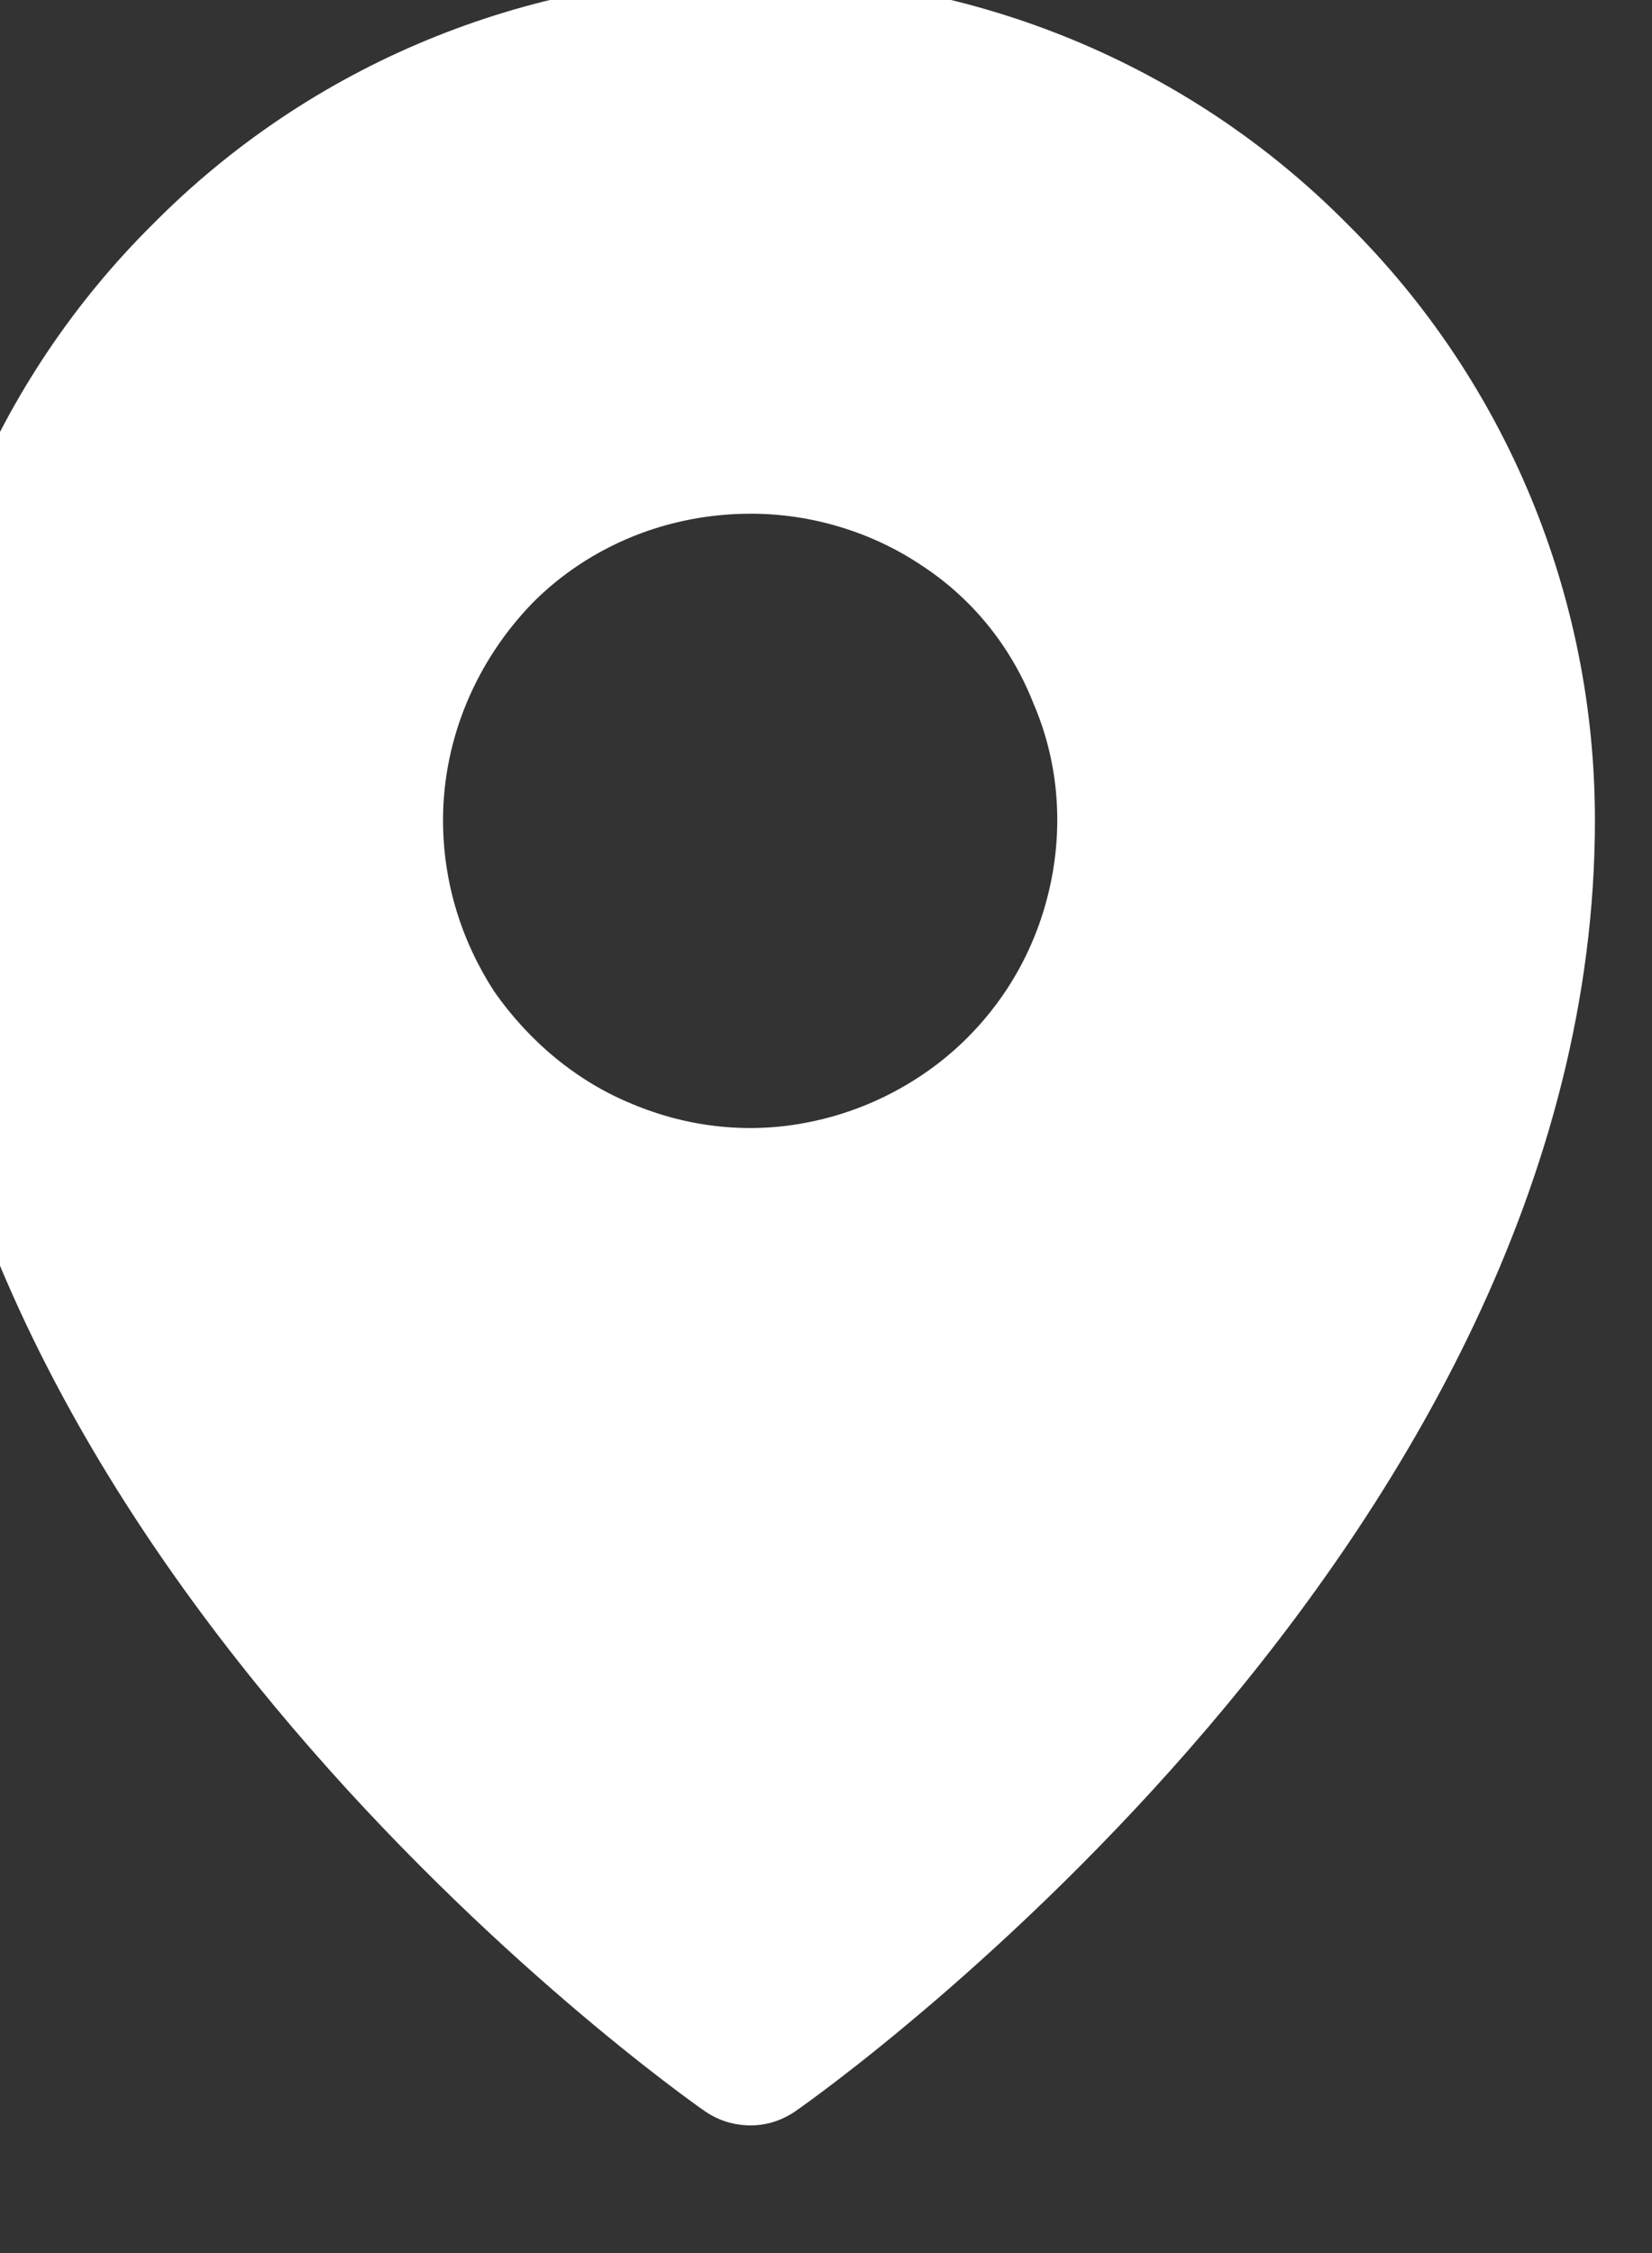 <svg width="11" height="15" viewBox="0 0 11 15" fill="none" xmlns="http://www.w3.org/2000/svg" xmlns:xlink="http://www.w3.org/1999/xlink">
	<rect x="0" y="0" width="11" height="15" fill="#333333" stroke="none"/>
	<desc>
			Created with Pixso.
	</desc>
	<defs/>
	<path id="Vector" d="M5 -0.16C3.5 -0.16 2.07 0.43 1.02 1.49C-0.04 2.54 -0.63 3.97 -0.63 5.46C-0.63 10.27 4.48 13.91 4.7 14.06C4.79 14.12 4.89 14.15 5 14.15C5.1 14.15 5.2 14.12 5.29 14.06C5.51 13.91 10.62 10.27 10.62 5.46C10.62 3.97 10.03 2.54 8.97 1.49C7.92 0.43 6.49 -0.16 5 -0.16ZM5 3.42C5.4 3.42 5.8 3.54 6.13 3.76C6.47 3.98 6.73 4.3 6.88 4.68C7.04 5.05 7.08 5.46 7 5.86C6.92 6.26 6.73 6.62 6.44 6.91C6.16 7.19 5.79 7.39 5.39 7.47C5 7.55 4.59 7.51 4.21 7.35C3.84 7.2 3.52 6.93 3.29 6.6C3.07 6.26 2.95 5.87 2.95 5.46C2.95 4.92 3.17 4.4 3.55 4.01C3.93 3.63 4.45 3.42 5 3.42Z" fill="#FFFFFF" fill-opacity="1" fill-rule="nonzero"/>
</svg>
